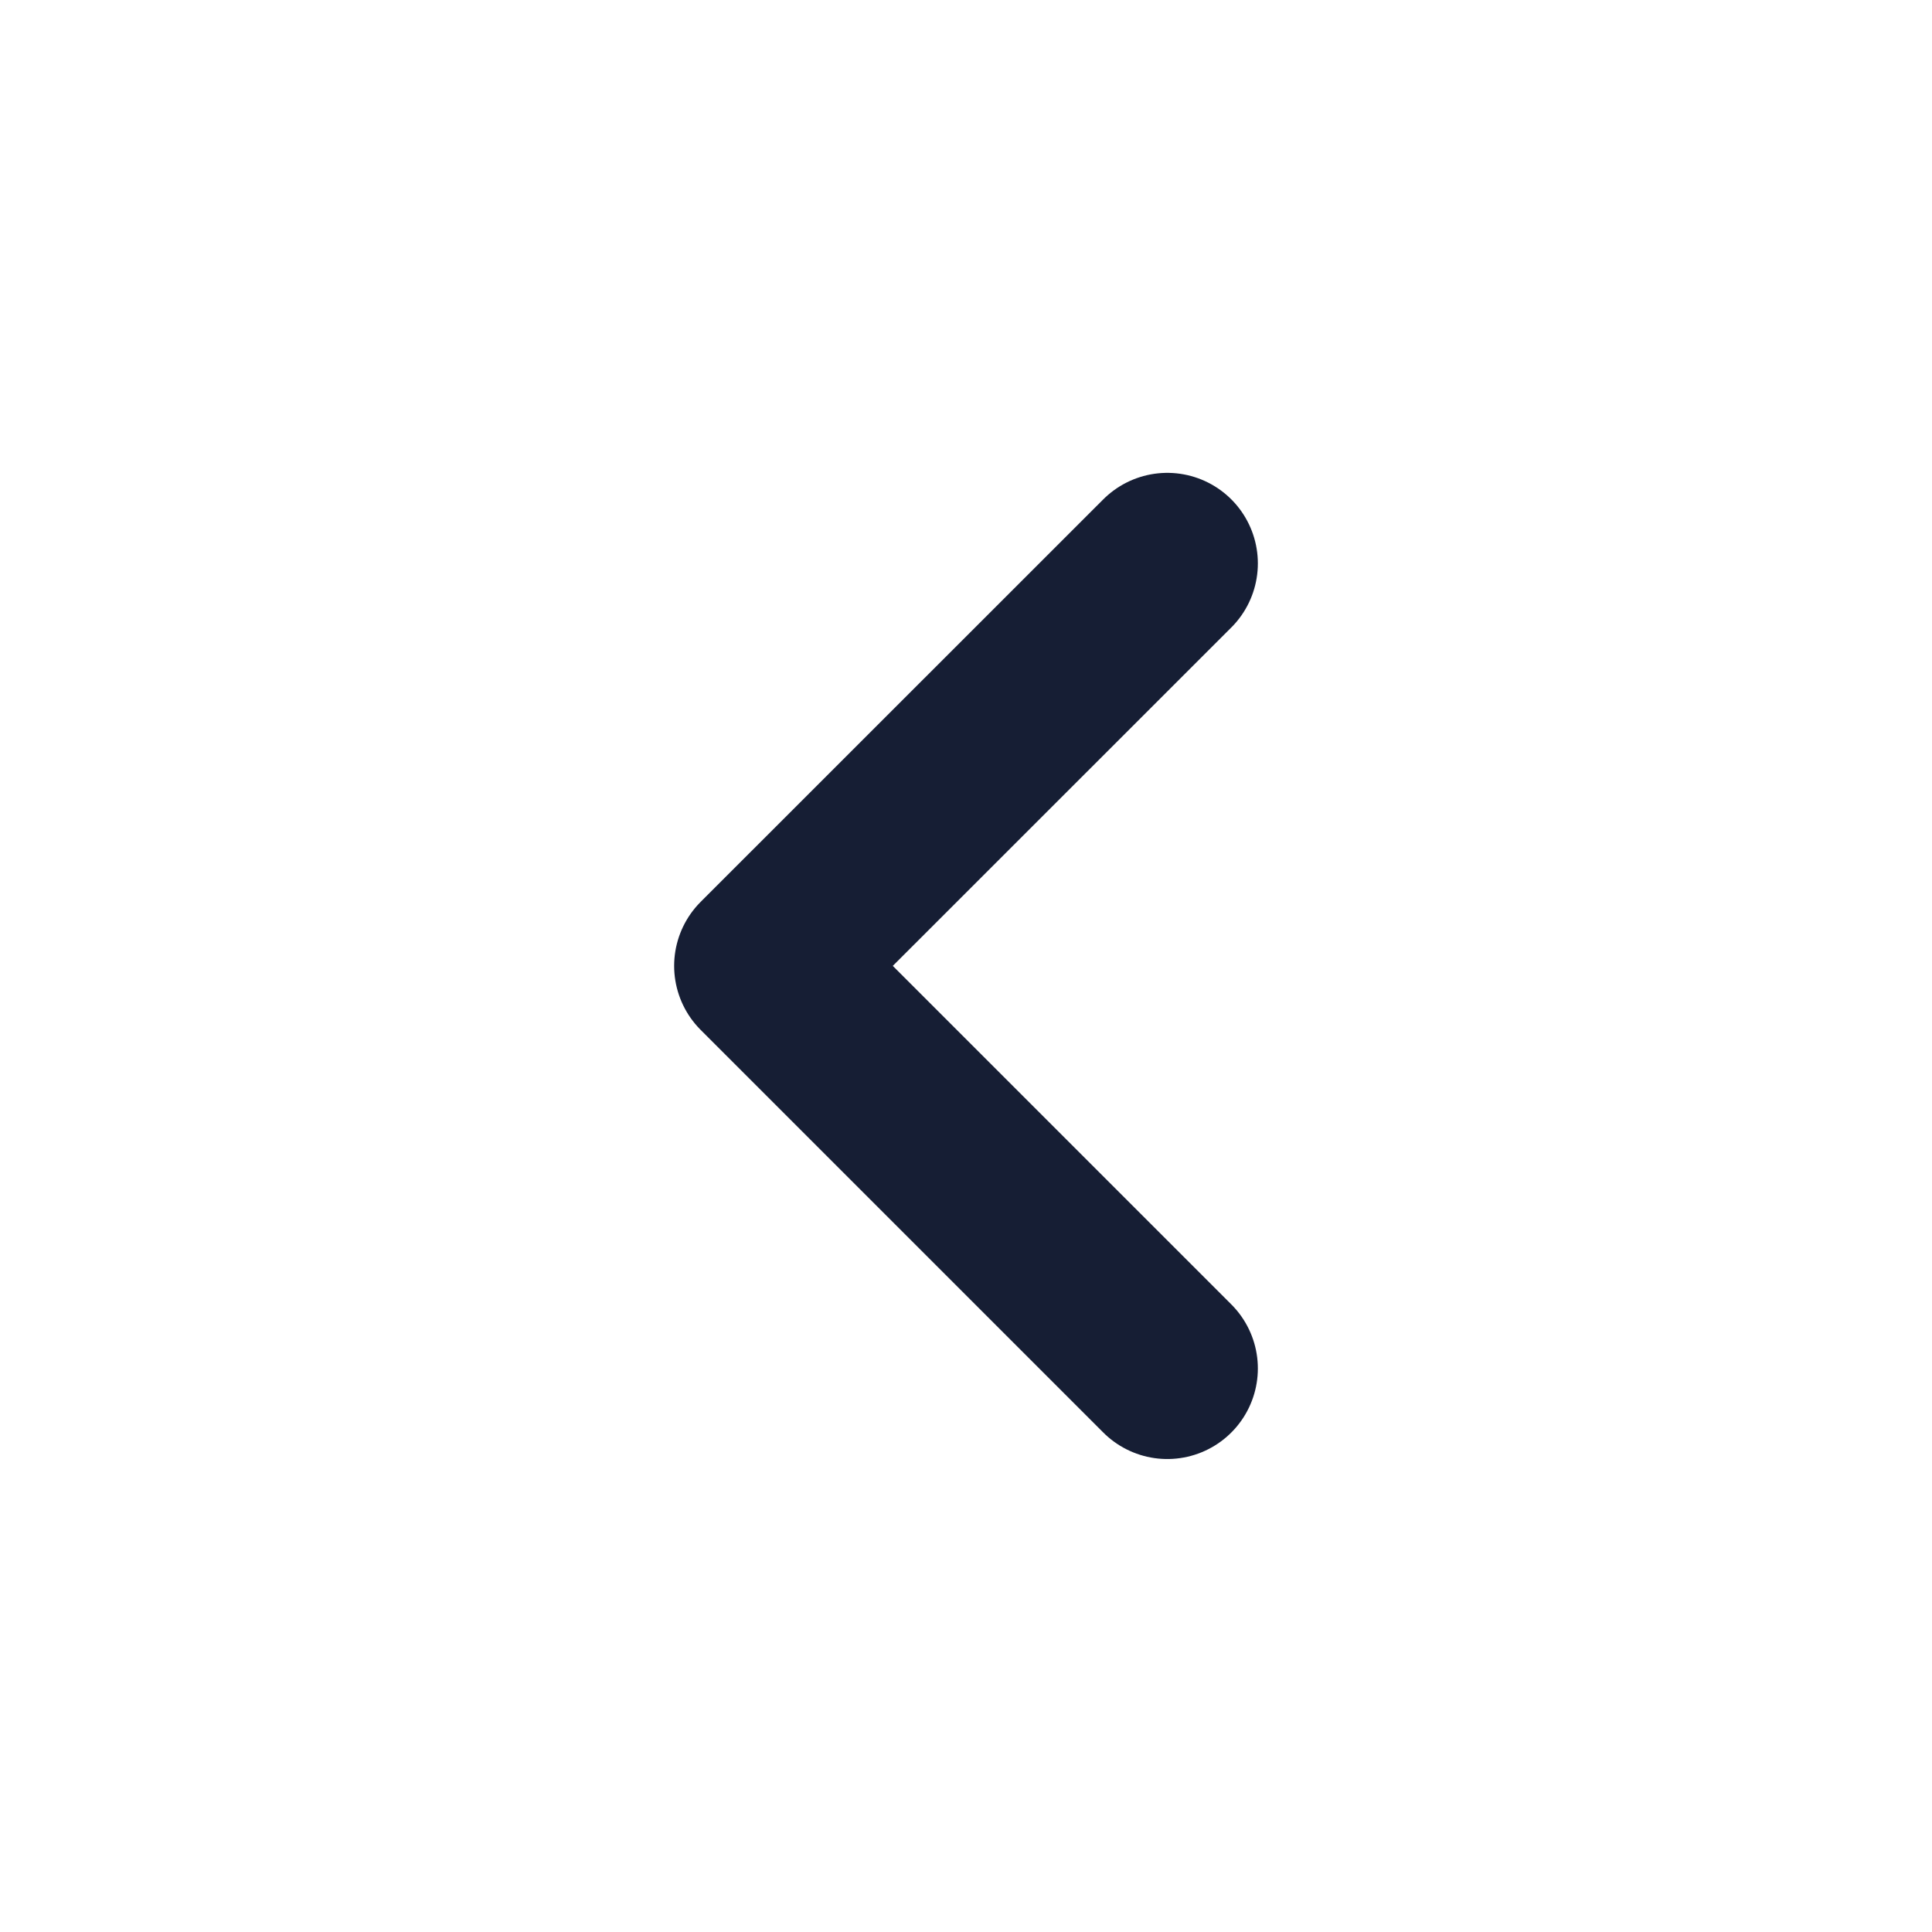 <svg width="16" height="16" viewBox="0 0 16 16" fill="none" xmlns="http://www.w3.org/2000/svg">
<path d="M9.667 11.333L6.333 7.999L9.667 4.666" stroke="#161E34" stroke-width="1.5" stroke-linecap="round" stroke-linejoin="round"/>
</svg>
